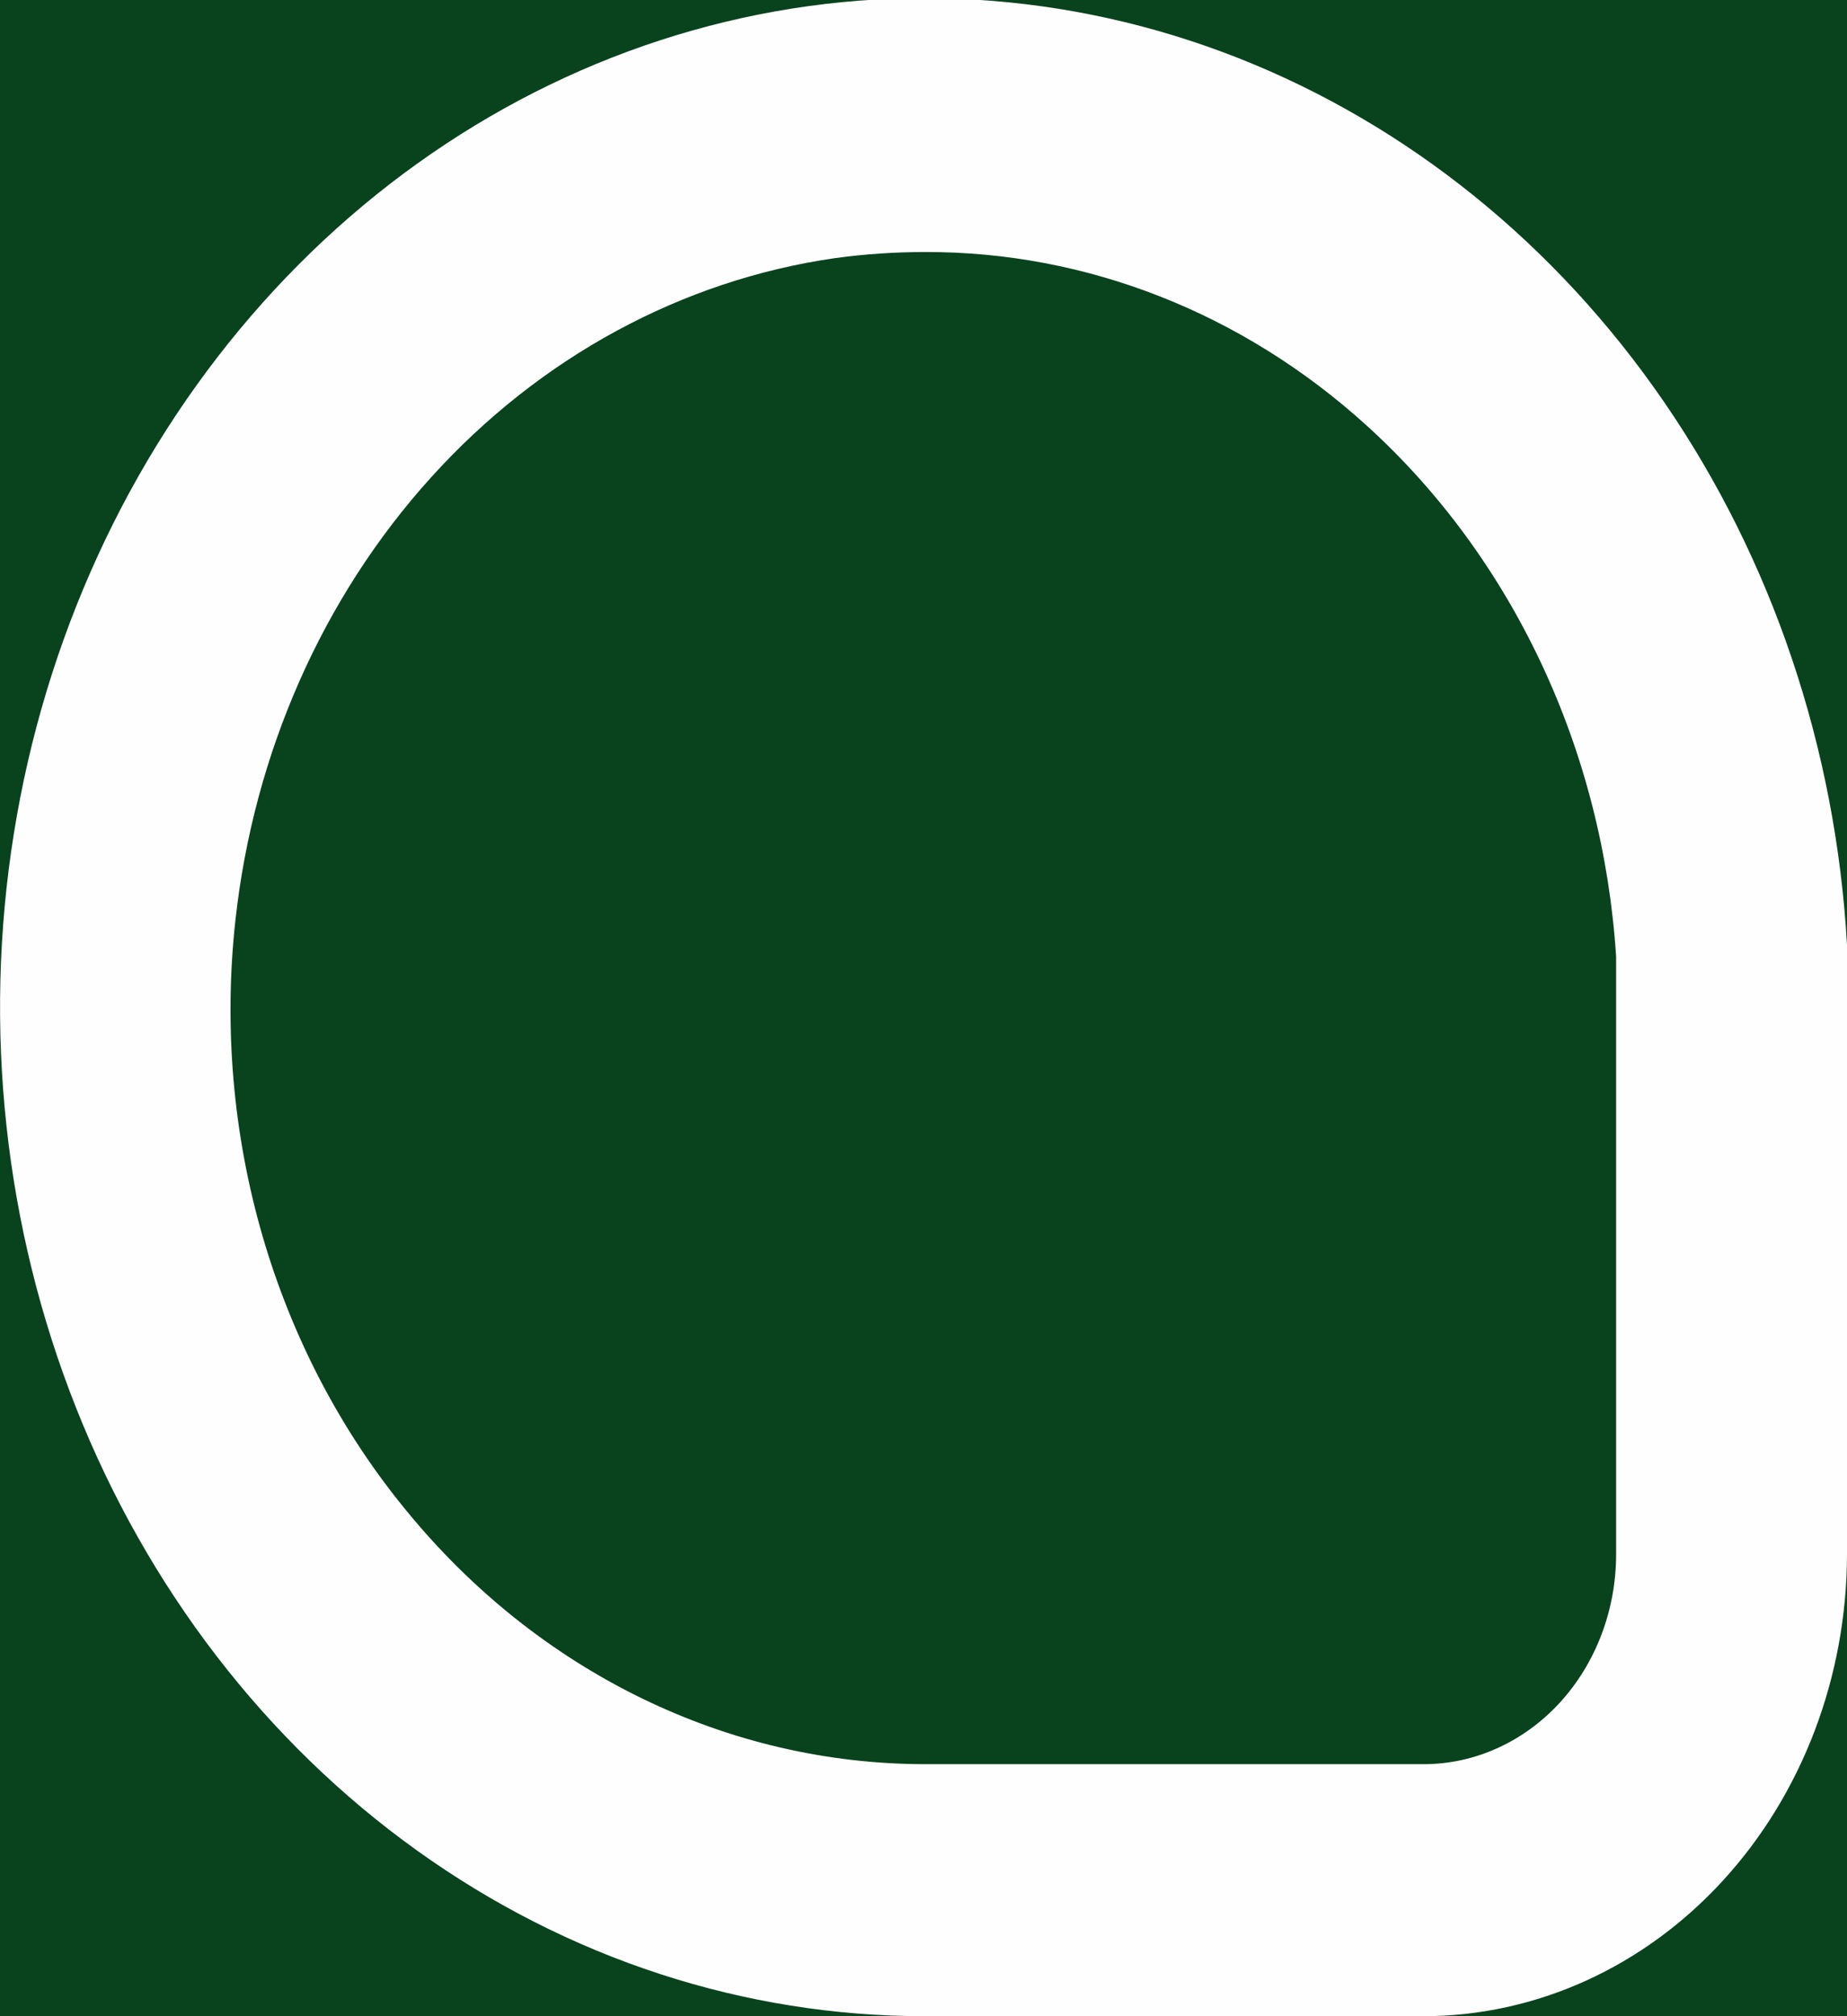 <svg width="22" height="24" viewBox="0 0 22 24" fill="none" xmlns="http://www.w3.org/2000/svg">
<rect x="0" y="0" width="22" height="24" fill="#808080" stroke="none"/>
<g clip-path="url(#clip0_2176_48)">
<rect width="22" height="24" fill="#08431D"/>
<path d="M22 11.246C21.867 8.906 21.11 6.66 19.821 4.785C18.532 2.909 16.768 1.486 14.747 0.69C12.726 -0.105 10.535 -0.238 8.445 0.309C6.356 0.855 4.458 2.056 2.987 3.765C1.516 5.473 0.535 7.614 0.165 9.923C-0.205 12.232 0.053 14.609 0.907 16.76C1.76 18.911 3.172 20.743 4.969 22.029C6.765 23.316 8.867 24.001 11.016 24H16.958C18.295 23.998 19.576 23.418 20.521 22.387C21.467 21.356 21.998 19.958 22 18.5V11.34V11.246ZM19.25 18.5C19.25 19.163 19.009 19.799 18.579 20.268C18.149 20.736 17.566 21 16.958 21H11.016C9.851 20.999 8.7 20.731 7.636 20.212C6.573 19.693 5.622 18.936 4.846 17.989C4.065 17.043 3.48 15.926 3.127 14.713C2.775 13.5 2.665 12.218 2.804 10.955C3.023 8.963 3.844 7.107 5.137 5.68C6.429 4.253 8.12 3.336 9.943 3.073C10.3 3.024 10.659 3 11.018 3C12.94 2.994 14.802 3.725 16.279 5.066C17.14 5.846 17.847 6.809 18.358 7.896C18.869 8.982 19.172 10.171 19.25 11.389V18.5Z" fill="#FFFEFE"/>
<path d="M8.709 11H11.459C11.823 11 12.173 10.842 12.431 10.561C12.689 10.28 12.834 9.898 12.834 9.5C12.834 9.102 12.689 8.721 12.431 8.439C12.173 8.158 11.823 8 11.459 8H8.709C8.344 8 7.994 8.158 7.736 8.439C7.478 8.721 7.333 9.102 7.333 9.5C7.333 9.898 7.478 10.28 7.736 10.561C7.994 10.842 8.344 11 8.709 11Z" fill="#08431D"/>
<path d="M15.125 13H8.709C8.344 13 7.994 13.158 7.736 13.439C7.478 13.72 7.333 14.102 7.333 14.5C7.333 14.898 7.478 15.279 7.736 15.56C7.994 15.842 8.344 16 8.709 16H15.125C15.49 16 15.84 15.842 16.097 15.56C16.355 15.279 16.5 14.898 16.5 14.5C16.5 14.102 16.355 13.72 16.097 13.439C15.84 13.158 15.49 13 15.125 13Z" fill="#08431D"/>
</g>
<defs>
<clipPath id="clip0_2176_48">
<rect width="22" height="24" fill="white"/>
</clipPath>
</defs>
</svg>
